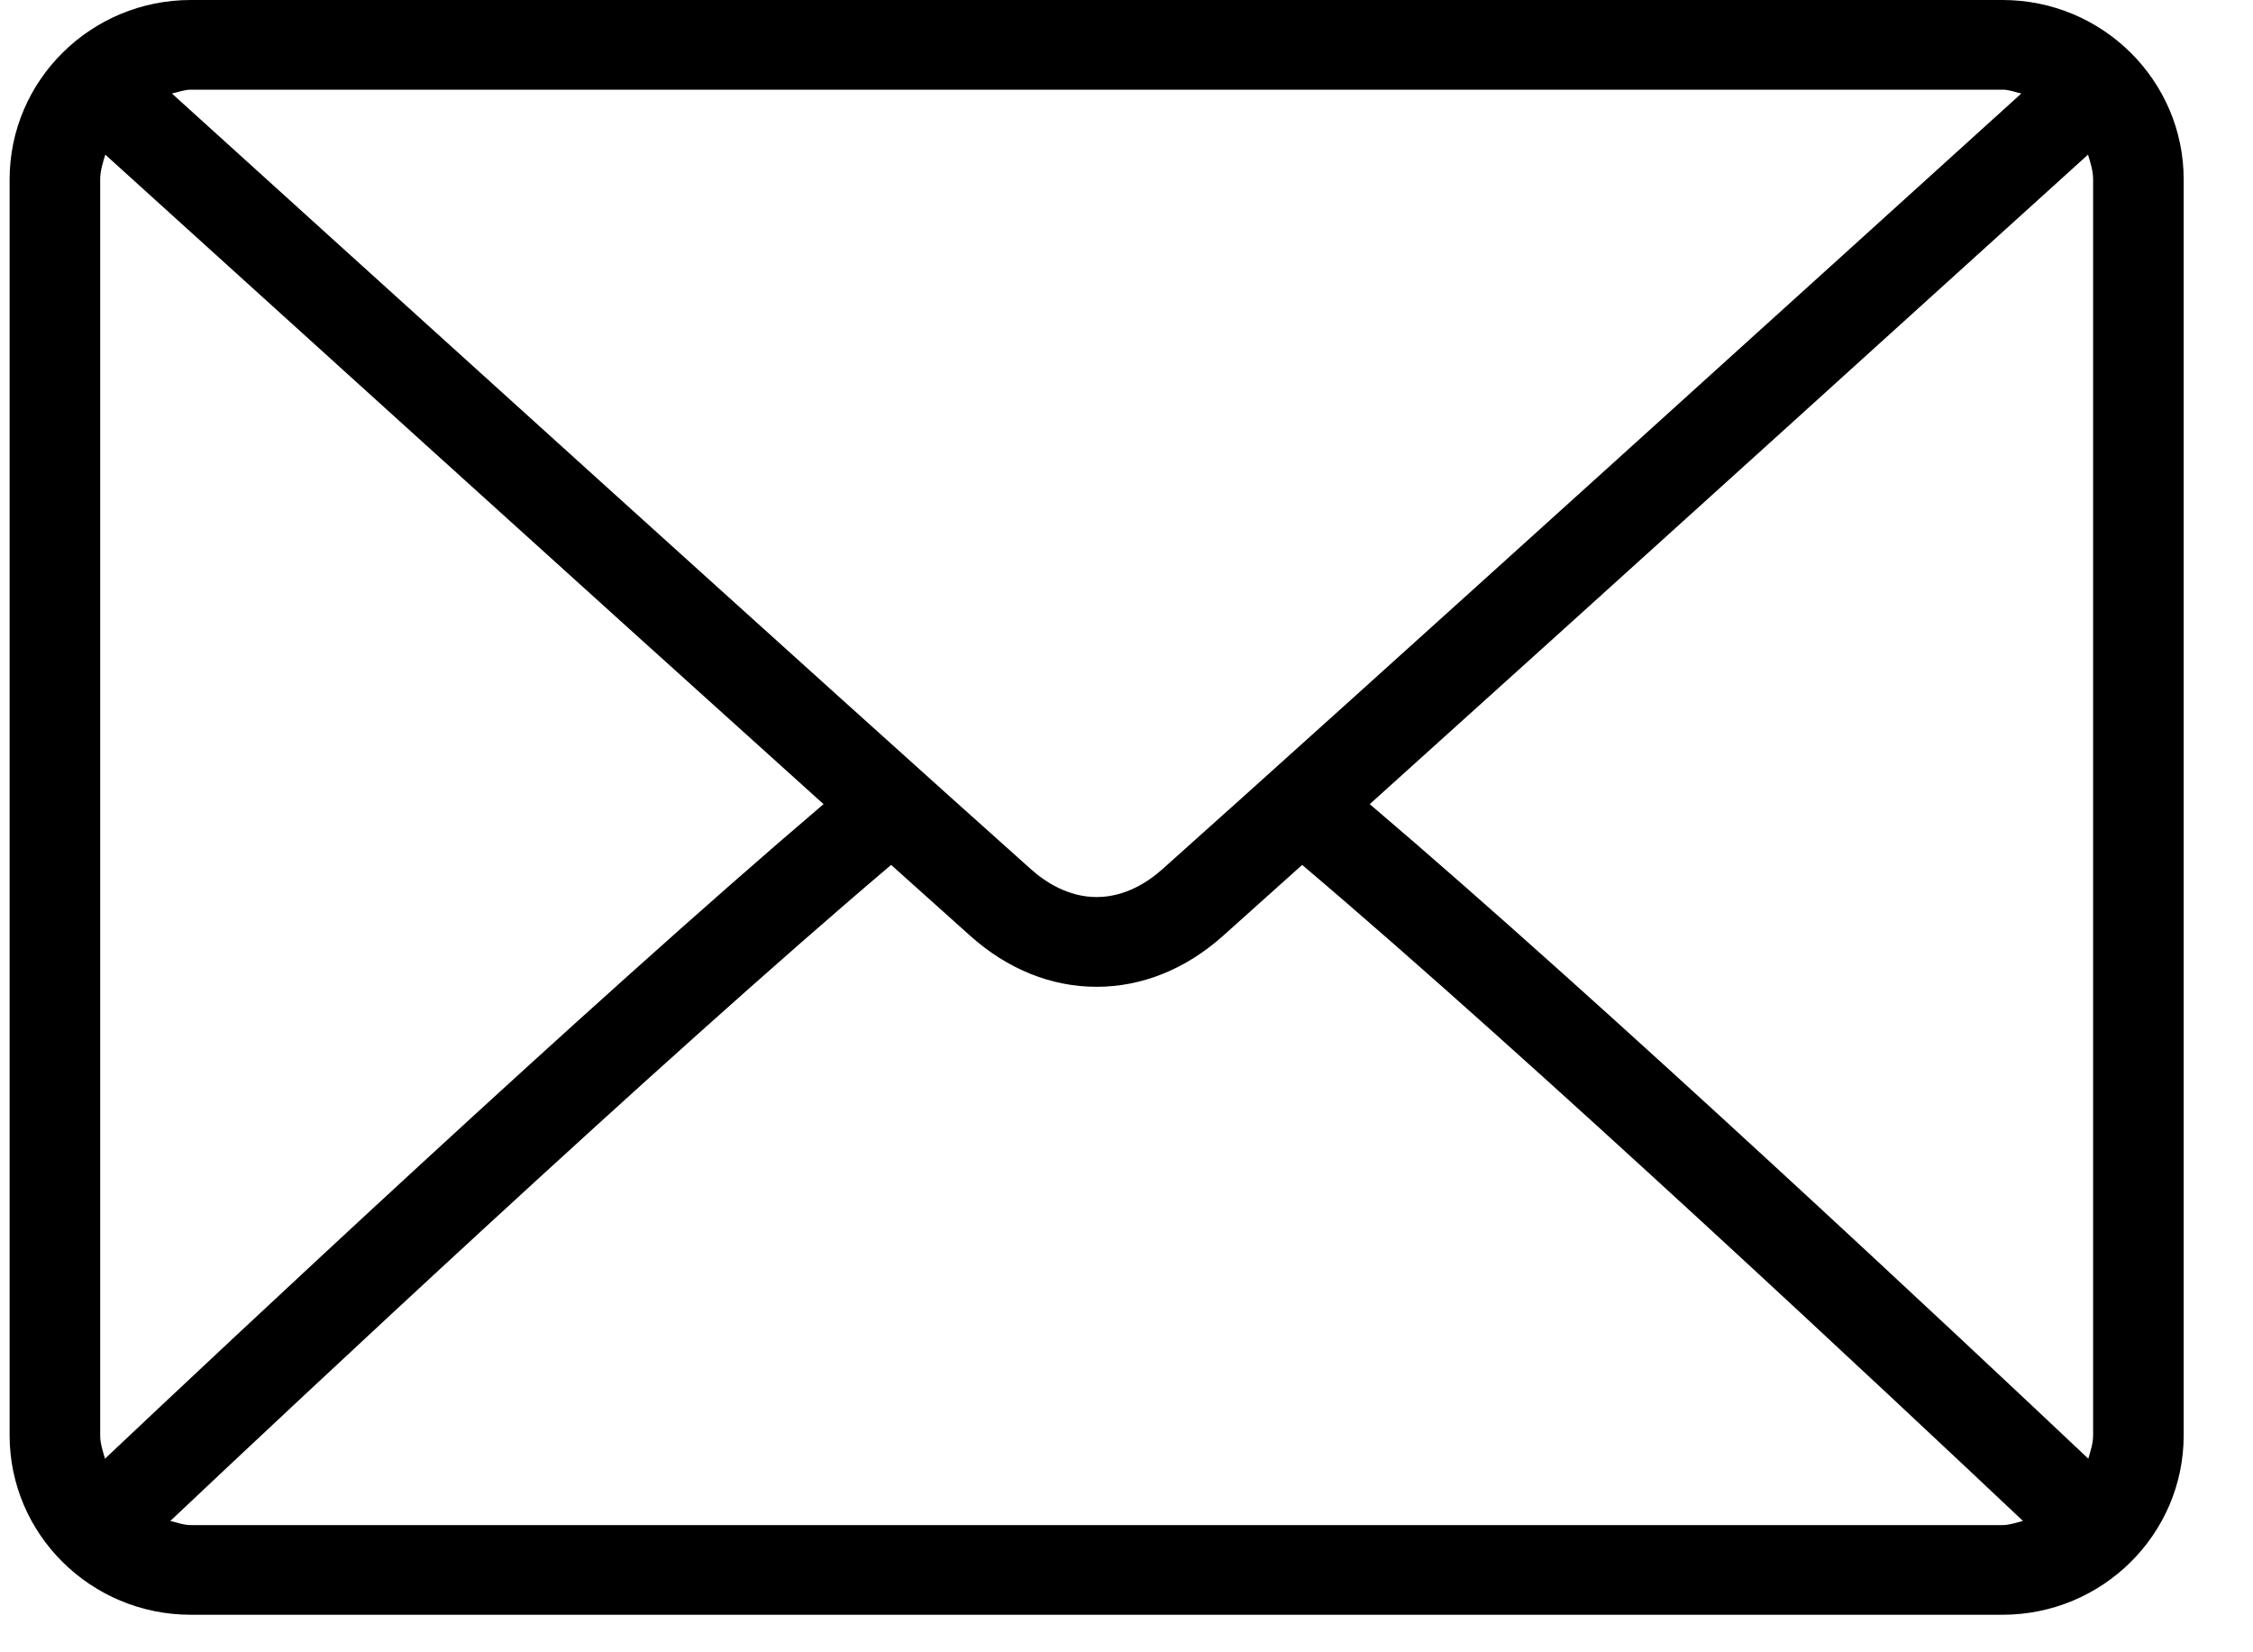 <svg width="30" height="22"
     viewBox="0 0 30 22"
     fill="none"
     xmlns="http://www.w3.org/2000/svg">
    <path d="M26.665 0H2.54C1.21 0 0.128 1.071 0.128 2.389V19.111C0.128 20.429 1.21 21.5 2.54 21.5H26.665C27.995 21.5 29.077 20.429 29.077 19.111V2.389C29.077 1.071 27.995 0 26.665 0ZM2.54 1.194H26.665C26.753 1.194 26.832 1.227 26.915 1.245C24.827 3.137 17.901 9.411 15.478 11.573C15.288 11.743 14.982 11.944 14.602 11.944C14.223 11.944 13.917 11.743 13.727 11.573C11.303 9.411 4.378 3.137 2.289 1.245C2.373 1.227 2.451 1.194 2.54 1.194ZM1.334 19.111V2.389C1.334 2.272 1.37 2.166 1.402 2.059C3 3.508 7.832 7.885 10.966 10.707C7.843 13.363 3.009 17.901 1.398 19.422C1.369 19.321 1.334 19.221 1.334 19.111ZM26.665 20.306H2.54C2.444 20.306 2.358 20.272 2.268 20.251C3.933 18.679 8.798 14.115 11.866 11.516C12.266 11.875 12.631 12.203 12.919 12.46C13.416 12.905 13.998 13.139 14.602 13.139C15.207 13.139 15.789 12.904 16.285 12.461C16.573 12.204 16.939 11.876 17.339 11.516C20.407 14.115 25.271 18.679 26.937 20.251C26.847 20.272 26.761 20.306 26.665 20.306ZM27.871 19.111C27.871 19.221 27.836 19.321 27.807 19.422C26.195 17.9 21.362 13.363 18.239 10.707C21.373 7.885 26.204 3.508 27.803 2.059C27.835 2.166 27.871 2.272 27.871 2.389V19.111Z" fill="black"/>
</svg>
